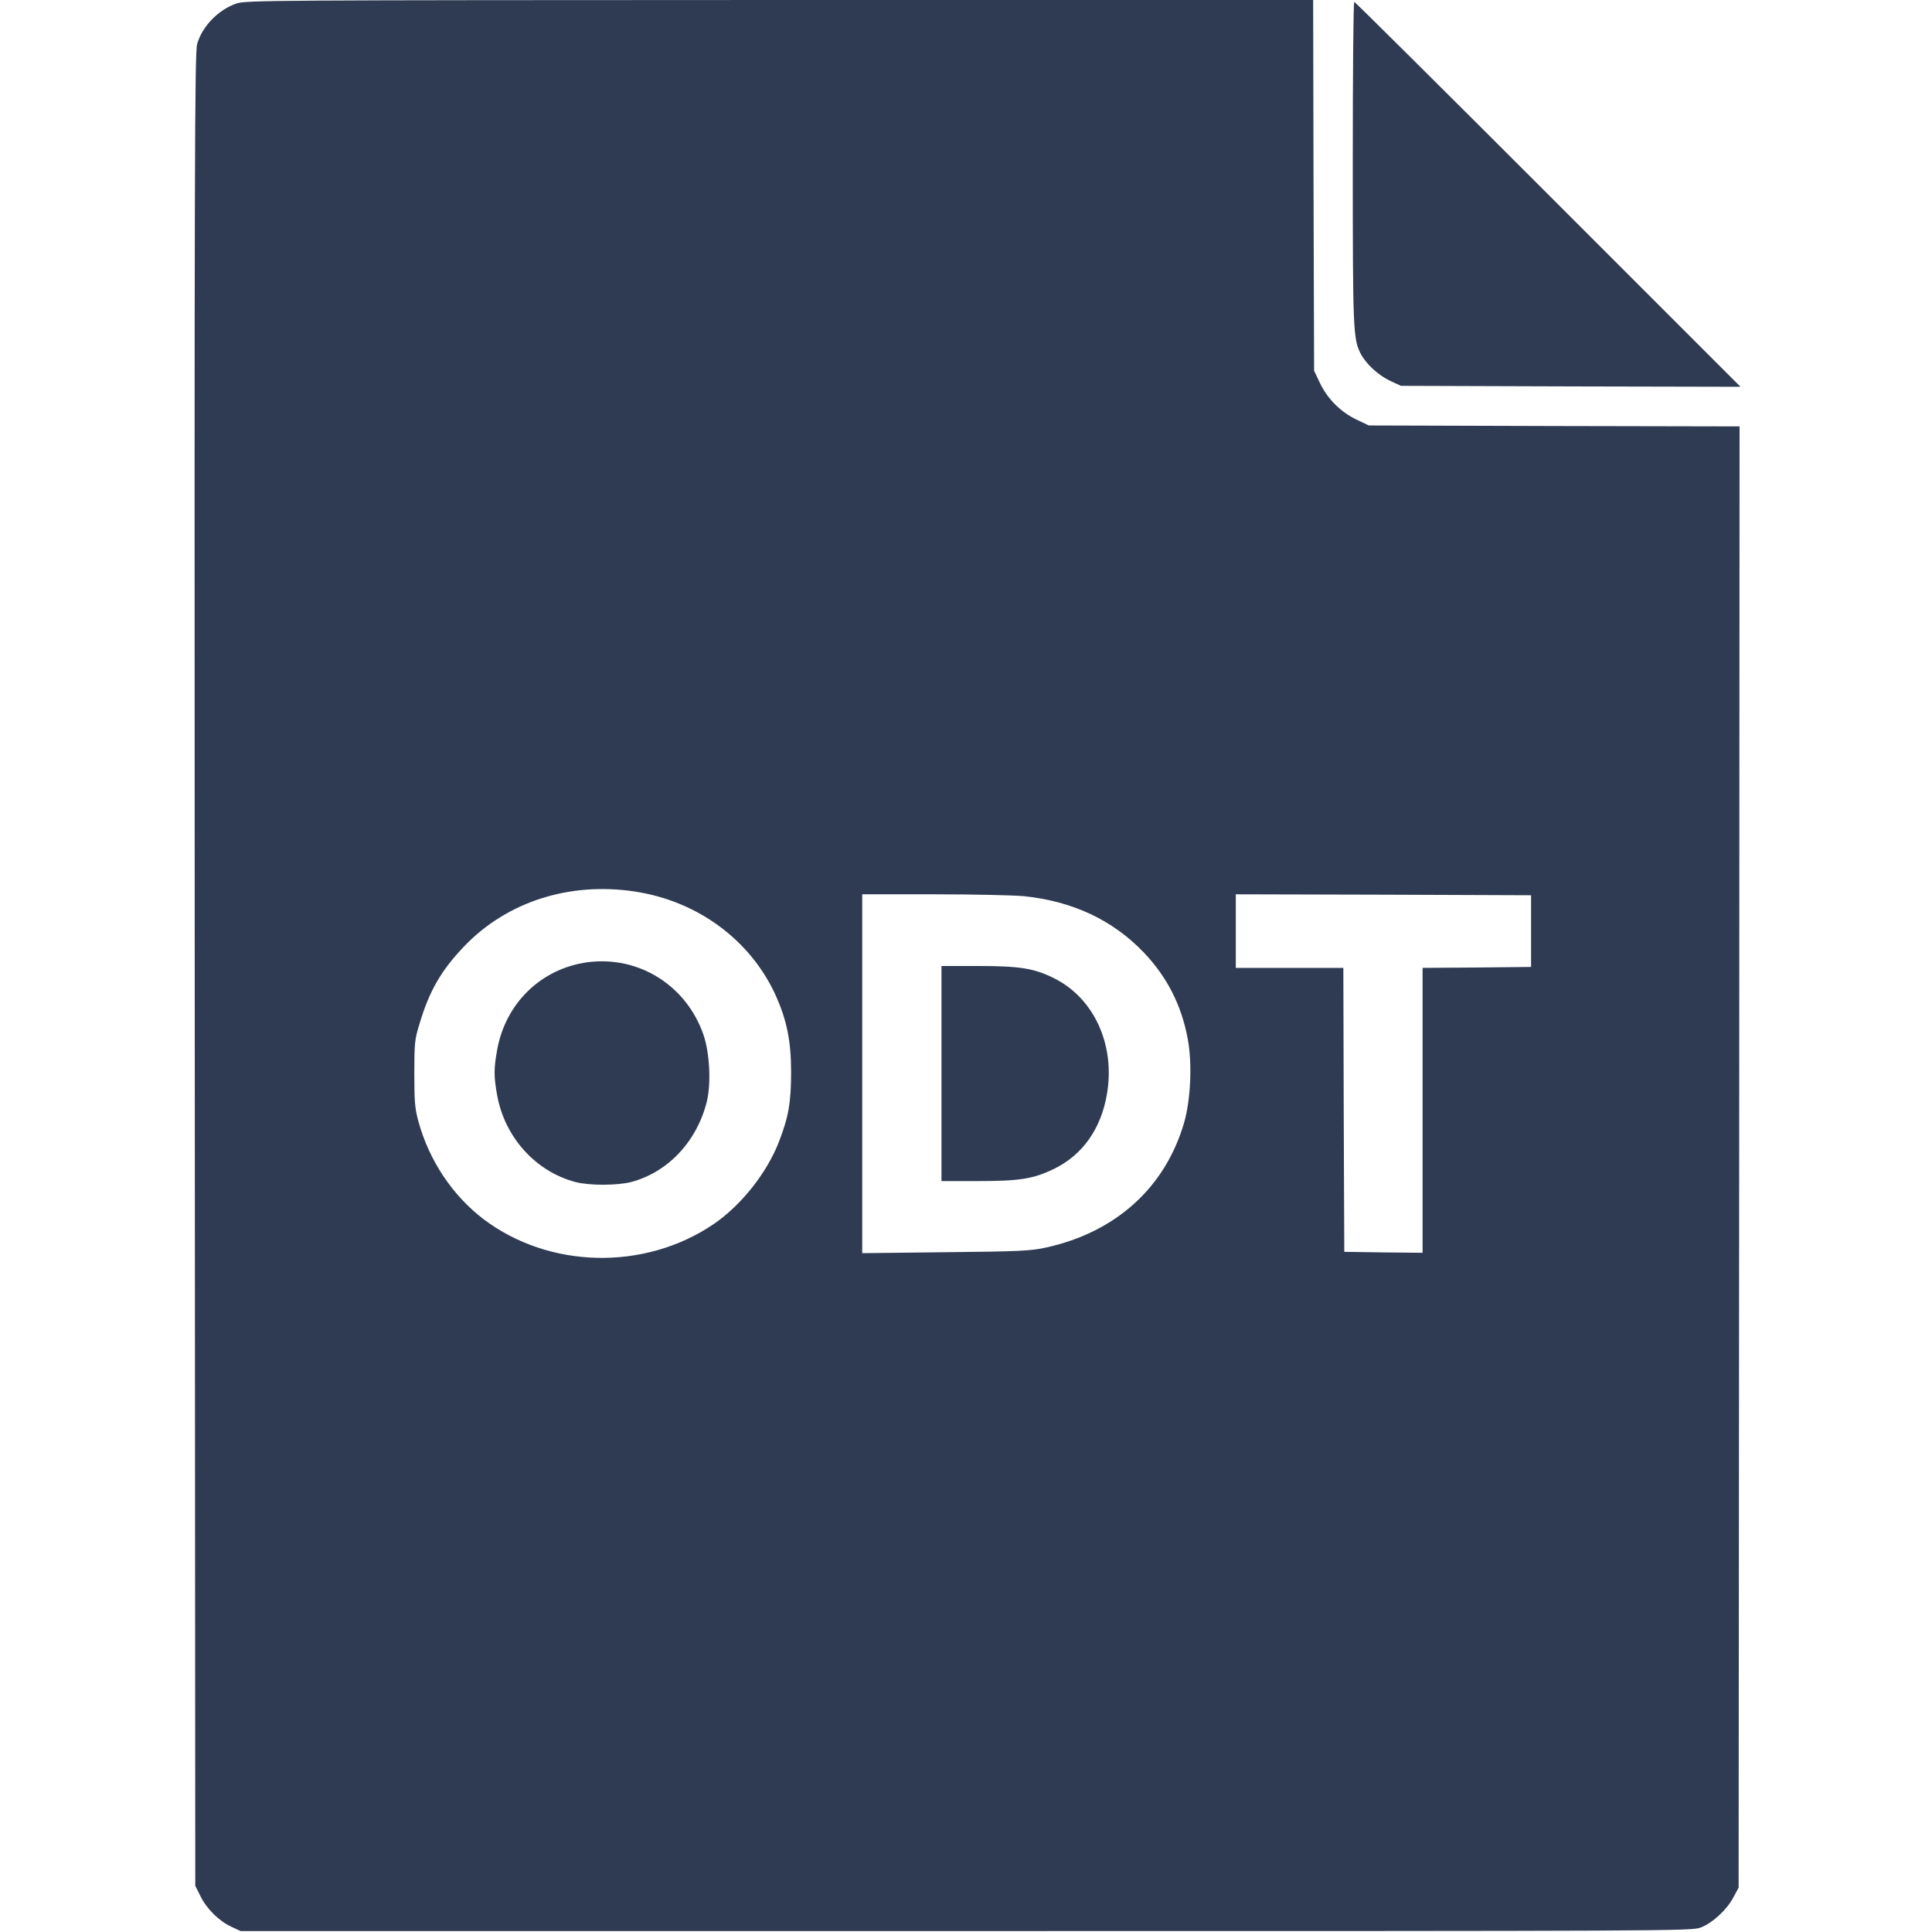 <svg width="279" height="279" viewBox="0 0 279 279" fill="none" xmlns="http://www.w3.org/2000/svg">
<path d="M34.112 0.518C31.523 1.417 29.208 3.787 28.472 6.348C28.118 7.629 28.063 22.642 28.118 140.045L28.2 272.325L28.962 273.85C29.834 275.649 31.66 277.447 33.458 278.264L34.739 278.864H139.5C242.109 278.864 244.288 278.864 245.623 278.346C247.313 277.692 249.411 275.758 250.337 273.959L251.073 272.597L251.154 167.1L251.209 61.576L224.453 61.522L197.67 61.44L195.899 60.595C193.638 59.533 191.676 57.571 190.613 55.31L189.769 53.539L189.687 26.756L189.633 3.81283e-06H112.581C38.689 0.027 35.501 0.027 34.112 0.518ZM91.628 128.738C100.729 130.1 108.385 135.74 112.036 143.778C113.616 147.32 114.243 150.344 114.243 154.758C114.243 159.144 113.888 161.242 112.526 164.784C110.782 169.362 106.995 174.103 103.017 176.8C93.072 183.53 79.313 183.23 69.832 176.064C65.363 172.658 61.985 167.618 60.432 161.978C59.914 160.098 59.832 159.117 59.832 155.03C59.832 150.616 59.887 150.071 60.595 147.81C62.012 143.069 63.701 140.154 66.998 136.694C73.156 130.236 82.201 127.321 91.628 128.738ZM147.892 129.419C154.948 130.155 160.697 132.879 165.166 137.538C168.517 141.053 170.615 145.14 171.514 149.99C172.195 153.559 171.95 158.926 170.969 162.223C168.217 171.541 161.106 177.944 151.079 180.151C148.9 180.642 147.265 180.723 136.584 180.832L124.514 180.969V155.058V129.146H134.95C140.671 129.146 146.502 129.283 147.892 129.419ZM221.102 134.459V139.636L213.282 139.718L205.435 139.772V160.343V180.914L199.795 180.86L194.128 180.778L194.046 160.262L193.992 139.772H186.227H178.462V134.459V129.146L199.795 129.201L221.102 129.283V134.459Z" fill="#2E3B52"/>
<path d="M84.871 138.955C78.169 139.854 72.992 144.868 71.793 151.625C71.303 154.349 71.303 155.439 71.793 158.164C72.883 164.212 77.324 169.171 83.1 170.697C85.062 171.215 89.122 171.215 91.138 170.697C96.424 169.307 100.619 164.866 102.064 159.117C102.717 156.474 102.499 152.006 101.546 149.309C99.039 142.252 92.2 138.002 84.871 138.955Z" fill="#2E3B52"/>
<path d="M135.958 155.03V170.561H141.217C147.292 170.561 149.281 170.234 152.278 168.762C156.365 166.746 159.008 162.986 159.853 158C161.079 150.862 157.973 144.105 152.169 141.244C149.309 139.827 147.238 139.5 141.217 139.5H135.958V155.03Z" fill="#2E3B52"/>
<path d="M195.354 23.513C195.354 47.544 195.409 48.934 196.472 51.032C197.262 52.558 199.005 54.165 200.776 55.01L202.302 55.718L226.824 55.8L251.345 55.855L223.554 28.064C208.269 12.778 195.681 0.272 195.572 0.272C195.436 0.272 195.354 10.735 195.354 23.513Z" fill="#2E3B52"/>
</svg>
